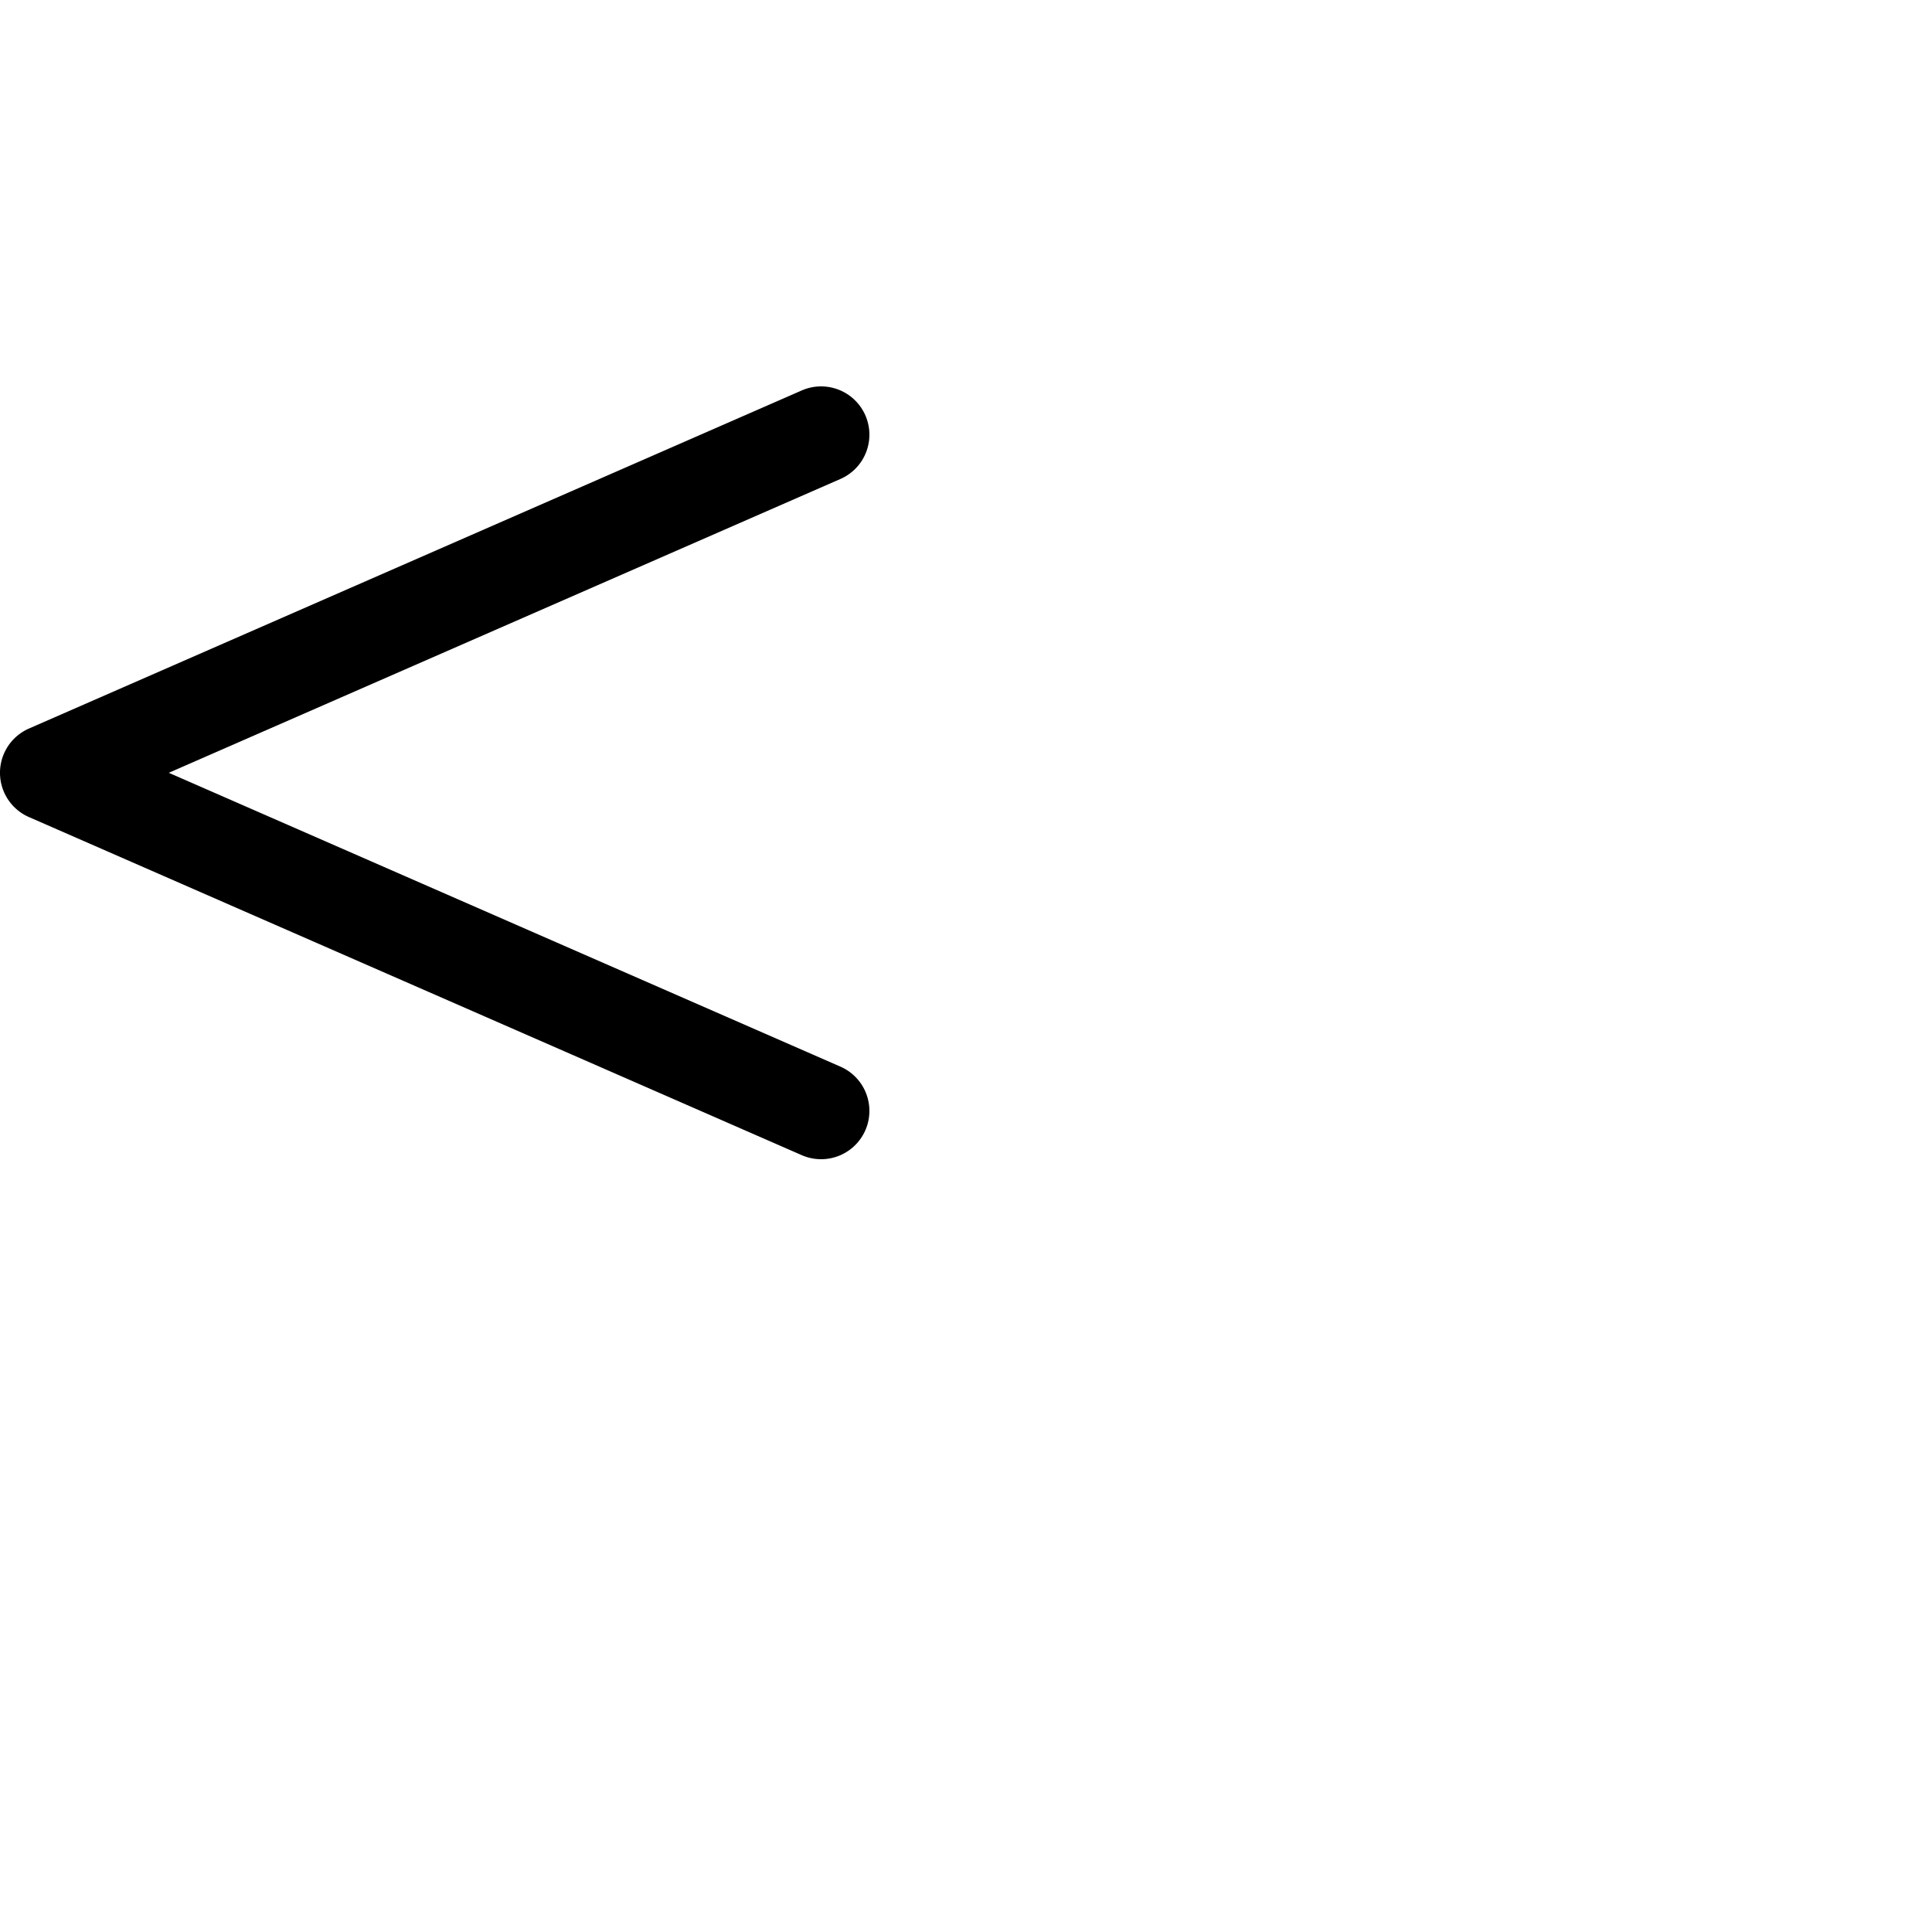 <?xml version="1.0" encoding="UTF-8" standalone="no"?>
<svg
   xmlns:dc="http://purl.org/dc/elements/1.1/"
   xmlns:cc="http://creativecommons.org/ns#"
   xmlns:rdf="http://www.w3.org/1999/02/22-rdf-syntax-ns#"
   xmlns:svg="http://www.w3.org/2000/svg"
   xmlns="http://www.w3.org/2000/svg"
   xmlns:sodipodi="http://sodipodi.sourceforge.net/DTD/sodipodi-0.dtd"
   xmlns:inkscape="http://www.inkscape.org/namespaces/inkscape"
   width="1000"
   height="1000"
   viewBox="0 0 1000 1000"
   version="1.1"
   id="svg8"
   inkscape:version="1.0 (4035a4fb49, 2020-05-01)"
   sodipodi:docname="&lt;.svg">
  <defs
     id="defs2" />
  <sodipodi:namedview
     id="base"
     pagecolor="#ffffff"
     bordercolor="#666666"
     borderopacity="1.0"
     inkscape:pageopacity="0.0"
     inkscape:pageshadow="2"
     inkscape:zoom="1.0351193"
     inkscape:cx="443.12443"
     inkscape:cy="483.67686"
     inkscape:document-units="px"
     inkscape:current-layer="layer1"
     inkscape:document-rotation="0"
     showgrid="true"
     units="px"
     inkscape:pagecheckerboard="true"
     inkscape:snap-bbox="true"
     inkscape:bbox-paths="true"
     inkscape:bbox-nodes="true"
     inkscape:snap-bbox-edge-midpoints="true"
     inkscape:snap-bbox-midpoints="true"
     inkscape:object-paths="true"
     inkscape:snap-intersection-paths="true"
     inkscape:snap-smooth-nodes="true"
     inkscape:snap-midpoints="true"
     inkscape:snap-object-midpoints="true"
     inkscape:snap-center="true"
     inkscape:snap-text-baseline="true"
     inkscape:snap-page="true"
     inkscape:snap-grids="false"
     inkscape:window-width="1916"
     inkscape:window-height="997"
     inkscape:window-x="0"
     inkscape:window-y="1281"
     inkscape:window-maximized="1"
     showguides="true"
     inkscape:guide-bbox="true">
    <inkscape:grid
       type="xygrid"
       id="grid883" />
    <sodipodi:guide
       position="0,300"
       orientation="0,1"
       id="guide885"
       inkscape:label=""
       inkscape:locked="true"
       inkscape:color="rgb(0,0,255)" />
    <sodipodi:guide
       position="0,700"
       orientation="0,1"
       id="guide887"
       inkscape:label=""
       inkscape:locked="true"
       inkscape:color="rgb(0,0,255)" />
    <sodipodi:guide
       position="0,975"
       orientation="0,1"
       id="guide889"
       inkscape:label=""
       inkscape:locked="true"
       inkscape:color="rgb(0,0,255)" />
    <sodipodi:guide
       position="0,1000"
       orientation="0,1"
       id="guide891"
       inkscape:label=""
       inkscape:locked="true"
       inkscape:color="rgb(0,0,255)" />
    <sodipodi:guide
       position="0,0"
       orientation="0,1"
       id="guide893"
       inkscape:label=""
       inkscape:locked="true"
       inkscape:color="rgb(0,0,255)" />
    <sodipodi:guide
       position="120,600"
       orientation="0,-1"
       id="guide921" />
  </sodipodi:namedview>
  <g
     inkscape:label="Layer 1"
     inkscape:groupmode="layer"
     id="layer1"
     style="display:inline">
    <path
       id="path845"
       style="color:#000000;font-style:normal;font-variant:normal;font-weight:normal;font-stretch:normal;font-size:medium;line-height:normal;font-family:sans-serif;font-variant-ligatures:normal;font-variant-position:normal;font-variant-caps:normal;font-variant-numeric:normal;font-variant-alternates:normal;font-variant-east-asian:normal;font-feature-settings:normal;font-variation-settings:normal;text-indent:0;text-align:start;text-decoration:none;text-decoration-line:none;text-decoration-style:solid;text-decoration-color:#000000;letter-spacing:normal;word-spacing:normal;text-transform:none;writing-mode:lr-tb;direction:ltr;text-orientation:mixed;dominant-baseline:auto;baseline-shift:baseline;text-anchor:start;white-space:normal;shape-padding:0;shape-margin:0;inline-size:0;clip-rule:nonzero;display:inline;overflow:visible;visibility:visible;opacity:1;isolation:auto;mix-blend-mode:normal;color-interpolation:sRGB;color-interpolation-filters:linearRGB;solid-color:#000000;solid-opacity:1;vector-effect:none;fill:#000000;fill-opacity:1;fill-rule:nonzero;stroke:none;stroke-width:50;stroke-linecap:round;stroke-linejoin:round;stroke-miterlimit:4;stroke-dasharray:none;stroke-dashoffset:0;stroke-opacity:1;color-rendering:auto;image-rendering:auto;shape-rendering:auto;text-rendering:auto;enable-background:accumulate;stop-color:#000000;stop-opacity:1"
       d="m 424.949,200 a 25,25 0 0 0 -9.969,2.096 L 15.07,377.057 a 25,25 0 0 0 -0.074,0.031 l -0.016,0.008 a 25,25 0 0 0 -0.367,0.164 25,25 0 0 0 -0.016,0.008 25,25 0 0 0 -0.365,0.17 25,25 0 0 0 -0.016,0.008 25,25 0 0 0 -0.723,0.359 25,25 0 0 0 -0.016,0.008 25,25 0 0 0 -0.016,0.008 25,25 0 0 0 -0.355,0.189 25,25 0 0 0 -0.016,0.008 25,25 0 0 0 -0.352,0.195 25,25 0 0 0 -0.227,0.129 25,25 0 0 0 -0.139,0.08 25,25 0 0 0 -0.016,0.01 25,25 0 0 0 -0.346,0.205 25,25 0 0 0 -0.016,0.01 25,25 0 0 0 -0.344,0.215 25,25 0 0 0 -0.014,0.008 25,25 0 0 0 -0.338,0.217 25,25 0 0 0 -0.127,0.084 25,25 0 0 0 -0.223,0.148 25,25 0 0 0 -0.016,0.012 25,25 0 0 0 -0.33,0.229 25,25 0 0 0 -0.158,0.113 25,25 0 0 0 -0.197,0.143 25,25 0 0 0 -0.324,0.24 25,25 0 0 0 -0.135,0.104 25,25 0 0 0 -0.199,0.152 25,25 0 0 0 -0.014,0.012 25,25 0 0 0 -0.314,0.25 25,25 0 0 0 -0.014,0.012 25,25 0 0 0 -0.311,0.256 25,25 0 0 0 -0.014,0.012 25,25 0 0 0 -0.32,0.273 25,25 0 0 0 -0.301,0.266 25,25 0 0 0 -0.131,0.119 25,25 0 0 0 -0.182,0.164 25,25 0 0 0 -0.012,0.012 25,25 0 0 0 -0.293,0.277 25,25 0 0 0 -0.137,0.135 25,25 0 0 0 -0.176,0.172 25,25 0 0 0 -0.285,0.285 25,25 0 0 0 -0.012,0.014 25,25 0 0 0 -0.279,0.289 25,25 0 0 0 -0.012,0.014 25,25 0 0 0 -0.273,0.295 25,25 0 0 0 -0.012,0.014 25,25 0 0 0 -0.268,0.301 25,25 0 0 0 -0.012,0.014 25,25 0 0 0 -0.268,0.309 25,25 0 0 0 -0.008,0.01 25,25 0 0 0 -0.258,0.309 25,25 0 0 0 -0.09,0.111 25,25 0 0 0 -0.176,0.215 25,25 0 0 0 -0.01,0.014 25,25 0 0 0 -0.248,0.318 25,25 0 0 0 -0.191,0.252 25,25 0 0 0 -0.062,0.084 25,25 0 0 0 -0.01,0.014 25,25 0 0 0 -0.242,0.334 25,25 0 0 0 -0.006,0.006 25,25 0 0 0 -0.23,0.33 25,25 0 0 0 -0.094,0.139 25,25 0 0 0 -0.143,0.209 25,25 0 0 0 -0.01,0.016 25,25 0 0 0 -0.221,0.336 25,25 0 0 0 -0.01,0.016 25,25 0 0 0 -0.404,0.652 25,25 0 0 0 -0.027,0.047 25,25 0 0 0 -0.076,0.129 25,25 0 0 0 -0.137,0.234 25,25 0 0 0 -0.008,0.016 25,25 0 0 0 -0.197,0.352 25,25 0 0 0 -0.008,0.016 25,25 0 0 0 -0.191,0.354 25,25 0 0 0 -0.152,0.295 25,25 0 0 0 -0.041,0.08 25,25 0 0 0 -0.008,0.016 25,25 0 0 0 -0.18,0.359 25,25 0 0 0 -0.008,0.018 25,25 0 0 0 -0.174,0.363 25,25 0 0 0 -0.008,0.016 25,25 0 0 0 -0.166,0.367 25,25 0 0 0 -0.041,0.09 25,25 0 0 0 -0.027,0.062 25,25 0 0 0 -0.105,0.246 25,25 0 0 0 -0.137,0.328 25,25 0 0 0 -0.045,0.109 25,25 0 0 0 -0.098,0.25 25,25 0 0 0 -0.057,0.146 25,25 0 0 0 -0.074,0.193 25,25 0 0 0 -0.1,0.271 25,25 0 0 0 -0.021,0.06 25,25 0 0 0 -0.105,0.301 25,25 0 0 0 -0.059,0.176 25,25 0 0 0 -0.062,0.189 25,25 0 0 0 -0.057,0.172 25,25 0 0 0 -0.098,0.316 25,25 0 0 0 -0.109,0.369 25,25 0 0 0 -0.033,0.117 25,25 0 0 0 -0.078,0.289 25,25 0 0 0 -0.027,0.102 25,25 0 0 0 -0.072,0.277 25,25 0 0 0 -0.043,0.172 25,25 0 0 0 -0.051,0.213 25,25 0 0 0 -0.049,0.215 25,25 0 0 0 -0.057,0.254 25,25 0 0 0 -0.006,0.027 25,25 0 0 0 -0.055,0.264 25,25 0 0 0 -0.078,0.402 25,25 0 0 0 -0.006,0.025 25,25 0 0 0 -0.037,0.211 25,25 0 0 0 -0.053,0.312 25,25 0 0 0 -0.004,0.023 25,25 0 0 0 -0.041,0.266 25,25 0 0 0 -0.047,0.326 25,25 0 0 0 -0.021,0.154 25,25 0 0 0 -0.041,0.338 25,25 0 0 0 -0.002,0.023 25,25 0 0 0 -0.045,0.41 25,25 0 0 0 -0.031,0.326 25,25 0 0 0 -0.016,0.191 25,25 0 0 0 -0.01,0.148 25,25 0 0 0 -0.018,0.234 25,25 0 0 0 -0.012,0.225 25,25 0 0 0 -0.014,0.285 25,25 0 0 0 -0.014,0.393 25,25 0 0 0 -0.002,0.068 25,25 0 0 0 -0.006,0.379 25,25 0 0 0 -0.002,0.32 25,25 0 0 0 0.002,0.252 25,25 0 0 0 0.006,0.232 25,25 0 0 0 0.002,0.111 25,25 0 0 0 0.01,0.258 25,25 0 0 0 0.016,0.352 25,25 0 0 0 0,0.006 25,25 0 0 0 0.025,0.418 25,25 0 0 0 0.023,0.314 25,25 0 0 0 0.016,0.178 25,25 0 0 0 0.029,0.311 25,25 0 0 0 0.006,0.053 25,25 0 0 0 0.045,0.398 25,25 0 0 0 0,0.004 25,25 0 0 0 0.037,0.289 25,25 0 0 0 0.035,0.262 25,25 0 0 0 0.006,0.039 25,25 0 0 0 0.047,0.318 25,25 0 0 0 0.051,0.299 25,25 0 0 0 0.01,0.059 25,25 0 0 0 0.045,0.258 25,25 0 0 0 0.051,0.262 25,25 0 0 0 0.016,0.076 25,25 0 0 0 0.061,0.307 25,25 0 0 0 0.025,0.111 25,25 0 0 0 0.078,0.352 25,25 0 0 0 0.098,0.406 25,25 0 0 0 0,0.002 25,25 0 0 0 0.066,0.262 25,25 0 0 0 0.096,0.359 25,25 0 0 0 0.045,0.154 25,25 0 0 0 0.021,0.074 25,25 0 0 0 0.084,0.289 25,25 0 0 0 0.1,0.332 25,25 0 0 0 0.002,0.006 25,25 0 0 0 0.107,0.33 25,25 0 0 0 0.045,0.133 25,25 0 0 0 0.066,0.193 25,25 0 0 0 0.076,0.217 25,25 0 0 0 0.076,0.215 25,25 0 0 0 0.051,0.135 25,25 0 0 0 0.131,0.344 25,25 0 0 0 0.012,0.035 25,25 0 0 0 0.078,0.195 25,25 0 0 0 0.123,0.303 25,25 0 0 0 0.025,0.06 25,25 0 0 0 0.086,0.201 25,25 0 0 0 0.061,0.139 25,25 0 0 0 0.006,0.016 25,25 0 0 0 0.064,0.141 25,25 0 0 0 0.107,0.242 25,25 0 0 0 0.172,0.367 25,25 0 0 0 0.154,0.316 25,25 0 0 0 0.035,0.07 25,25 0 0 0 0.002,0.006 25,25 0 0 0 0.182,0.359 25,25 0 0 0 0.008,0.016 25,25 0 0 0 0.189,0.355 25,25 0 0 0 0.156,0.283 25,25 0 0 0 0.055,0.1 25,25 0 0 0 0.002,0.002 25,25 0 0 0 0.209,0.363 25,25 0 0 0 0.207,0.346 25,25 0 0 0 0.217,0.352 25,25 0 0 0 0.006,0.008 25,25 0 0 0 0.008,0.014 25,25 0 0 0 0.219,0.34 25,25 0 0 0 0.16,0.242 25,25 0 0 0 0.072,0.107 25,25 0 0 0 0.01,0.014 25,25 0 0 0 0.236,0.344 25,25 0 0 0 0.016,0.021 25,25 0 0 0 0.223,0.309 25,25 0 0 0 0.01,0.012 25,25 0 0 0 0.24,0.324 25,25 0 0 0 0.104,0.135 25,25 0 0 0 0.152,0.199 25,25 0 0 0 0.012,0.014 25,25 0 0 0 0.252,0.314 25,25 0 0 0 0.113,0.139 25,25 0 0 0 0.164,0.199 25,25 0 0 0 0.264,0.309 25,25 0 0 0 0.053,0.061 25,25 0 0 0 0.223,0.254 25,25 0 0 0 0.012,0.012 25,25 0 0 0 0.273,0.299 25,25 0 0 0 0.01,0.012 25,25 0 0 0 0.277,0.293 25,25 0 0 0 0.271,0.277 25,25 0 0 0 0.031,0.031 25,25 0 0 0 0.004,0.004 25,25 0 0 0 0.287,0.285 25,25 0 0 0 0.012,0.012 25,25 0 0 0 0.291,0.279 25,25 0 0 0 0.012,0.012 25,25 0 0 0 0.297,0.273 25,25 0 0 0 0.111,0.1 25,25 0 0 0 0.533,0.467 25,25 0 0 0 0.309,0.26 25,25 0 0 0 0.014,0.01 25,25 0 0 0 0.314,0.254 25,25 0 0 0 0.129,0.102 25,25 0 0 0 0.201,0.158 25,25 0 0 0 0.014,0.01 25,25 0 0 0 0.322,0.242 25,25 0 0 0 0.014,0.01 25,25 0 0 0 0.334,0.244 25,25 0 0 0 0.029,0.019 25,25 0 0 0 0.32,0.225 25,25 0 0 0 0.336,0.227 25,25 0 0 0 0.014,0.01 25,25 0 0 0 0.338,0.221 25,25 0 0 0 0.219,0.139 25,25 0 0 0 0.137,0.086 25,25 0 0 0 0.014,0.008 25,25 0 0 0 0.346,0.211 25,25 0 0 0 0.014,0.008 25,25 0 0 0 0.355,0.207 25,25 0 0 0 0.008,0.004 25,25 0 0 0 0.354,0.197 25,25 0 0 0 0.141,0.076 25,25 0 0 0 0.229,0.125 25,25 0 0 0 0.016,0.008 25,25 0 0 0 0.727,0.367 25,25 0 0 0 0.008,0.004 25,25 0 0 0 0.016,0.008 25,25 0 0 0 0.363,0.174 25,25 0 0 0 0.016,0.008 25,25 0 0 0 0.367,0.166 25,25 0 0 0 0.092,0.041 25,25 0 0 0 0.062,0.027 l 400,175 A 25,25 0 0 0 447.904,585.022 25,25 0 0 0 435.02,552.099 L 87.373,400 435.02,247.904 a 25,25 0 0 0 12.885,-32.924 25,25 0 0 0 -22.955,-14.98 z" />
  </g>
</svg>

